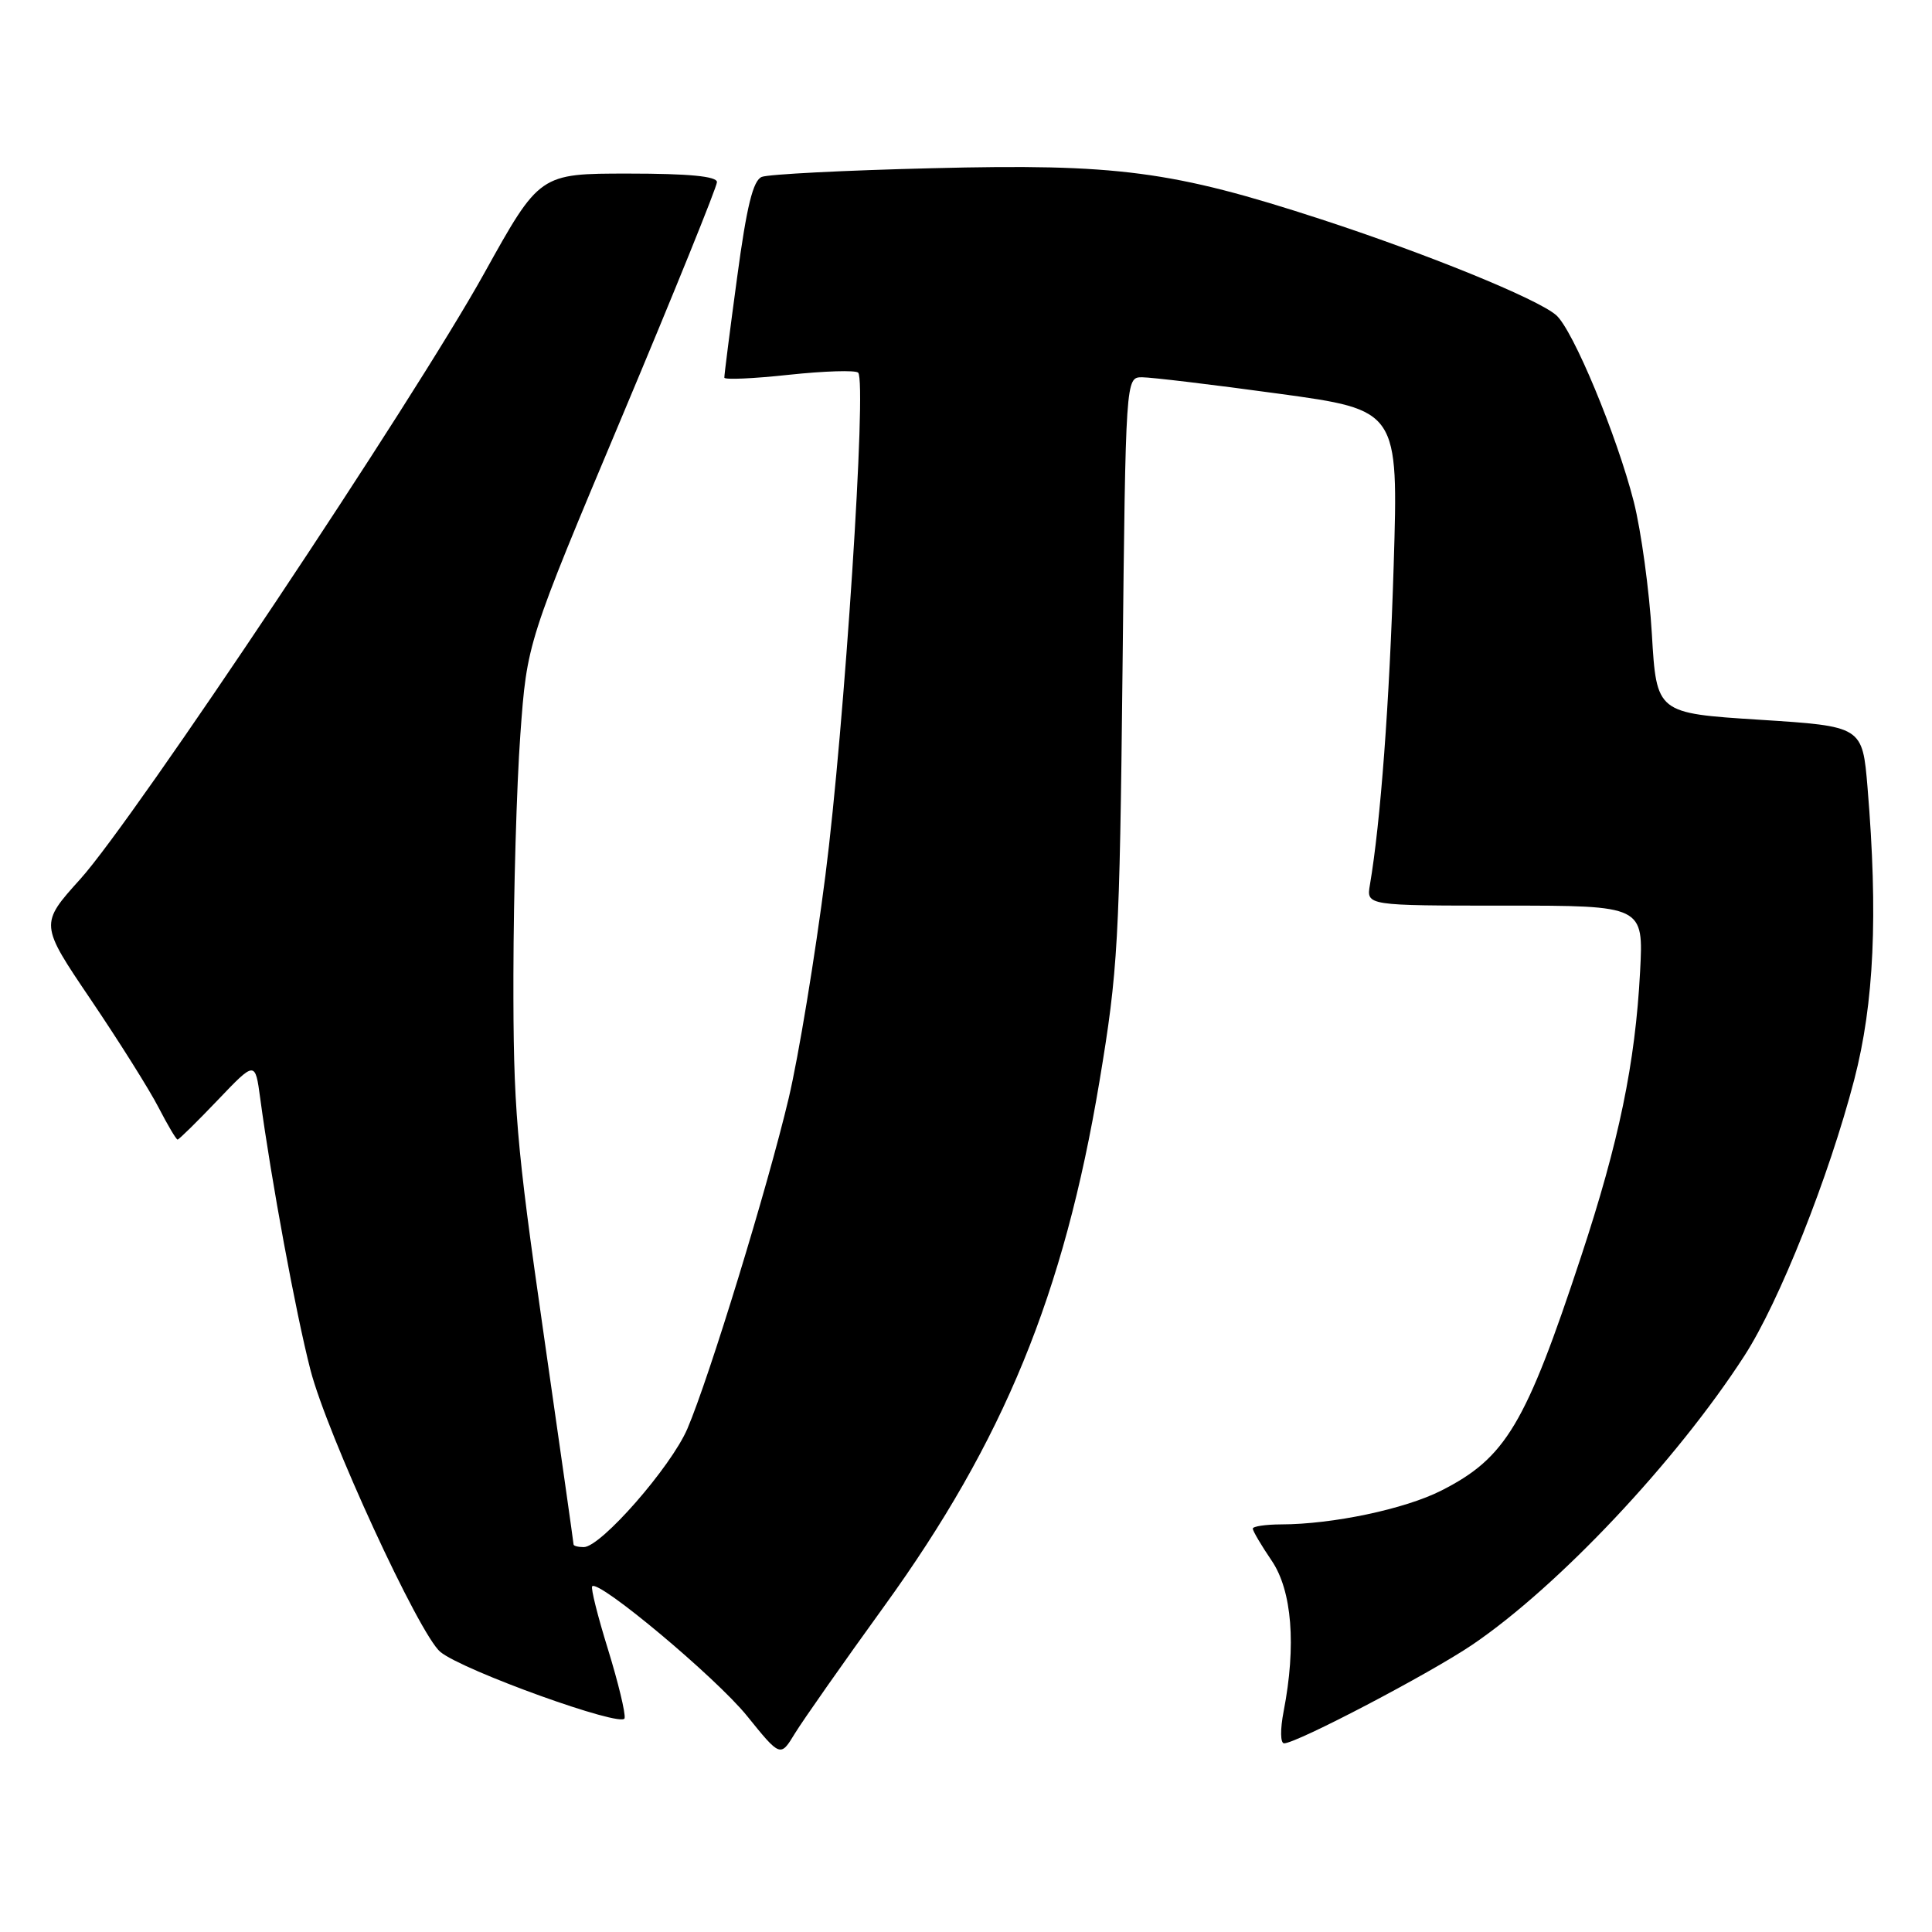<?xml version="1.0" encoding="UTF-8" standalone="no"?>
<!DOCTYPE svg PUBLIC "-//W3C//DTD SVG 1.1//EN" "http://www.w3.org/Graphics/SVG/1.1/DTD/svg11.dtd" >
<svg xmlns="http://www.w3.org/2000/svg" xmlns:xlink="http://www.w3.org/1999/xlink" version="1.1" viewBox="0 0 256 256">
 <g >
 <path fill="currentColor"
d=" M 117.17 212.82 C 133.00 190.92 140.97 171.49 145.68 143.32 C 148.14 128.57 148.35 124.87 148.74 88.75 C 149.16 50.00 149.16 50.00 151.33 49.99 C 152.52 49.99 160.66 50.96 169.40 52.16 C 185.30 54.33 185.30 54.33 184.67 74.91 C 184.11 93.17 182.93 108.97 181.52 117.25 C 181.05 120.00 181.05 120.00 199.41 120.00 C 217.78 120.00 217.78 120.00 217.32 128.75 C 216.68 140.89 214.52 151.31 209.50 166.50 C 202.15 188.78 199.52 193.18 190.98 197.51 C 186.15 199.96 176.57 201.98 169.75 201.99 C 167.69 202.00 166.00 202.25 166.00 202.55 C 166.00 202.86 167.12 204.76 168.50 206.79 C 171.20 210.76 171.78 218.03 170.09 226.75 C 169.62 229.17 169.65 231.00 170.15 231.00 C 171.81 231.00 189.48 221.74 195.10 217.93 C 206.50 210.19 222.11 193.62 231.14 179.65 C 235.75 172.53 242.35 155.92 245.70 143.05 C 248.33 132.92 248.86 121.27 247.46 104.37 C 246.78 96.24 246.78 96.24 233.14 95.37 C 219.50 94.50 219.50 94.50 218.88 84.00 C 218.54 78.22 217.46 70.35 216.49 66.50 C 214.24 57.67 208.42 43.67 206.19 41.75 C 203.66 39.57 189.10 33.64 175.00 29.04 C 155.36 22.64 148.03 21.67 123.50 22.29 C 111.95 22.57 101.80 23.09 100.94 23.44 C 99.78 23.91 98.94 27.33 97.67 36.78 C 96.72 43.78 95.96 49.74 95.98 50.04 C 95.99 50.34 99.84 50.17 104.54 49.66 C 109.24 49.16 113.36 49.03 113.71 49.38 C 114.88 50.54 111.89 96.37 109.37 116.00 C 108.00 126.72 105.81 140.00 104.51 145.50 C 101.73 157.26 93.99 182.52 91.08 189.32 C 88.90 194.39 79.62 205.00 77.35 205.00 C 76.61 205.00 76.00 204.84 76.00 204.65 C 76.00 204.46 74.20 191.79 72.00 176.50 C 68.40 151.45 68.00 146.76 68.03 129.10 C 68.05 118.32 68.46 104.02 68.95 97.32 C 69.83 85.15 69.83 85.15 82.42 55.20 C 89.34 38.73 95.00 24.75 95.00 24.13 C 95.00 23.36 91.29 23.00 83.25 23.00 C 71.50 23.00 71.50 23.00 64.14 36.25 C 54.86 52.97 17.81 108.53 10.65 116.47 C 5.26 122.45 5.26 122.45 12.04 132.47 C 15.77 137.99 19.81 144.41 21.01 146.75 C 22.22 149.09 23.35 151.00 23.53 151.00 C 23.71 151.00 26.10 148.65 28.84 145.78 C 33.81 140.57 33.81 140.57 34.48 145.53 C 35.94 156.38 39.18 173.92 41.13 181.50 C 43.34 190.06 55.55 216.58 58.35 218.89 C 61.35 221.36 82.48 228.97 82.76 227.68 C 82.91 227.03 81.91 222.92 80.56 218.54 C 79.20 214.16 78.26 210.41 78.47 210.19 C 79.36 209.30 94.85 222.27 98.96 227.34 C 103.41 232.85 103.41 232.85 105.34 229.67 C 106.41 227.93 111.73 220.34 117.17 212.82 Z "/>
</g>
</svg>